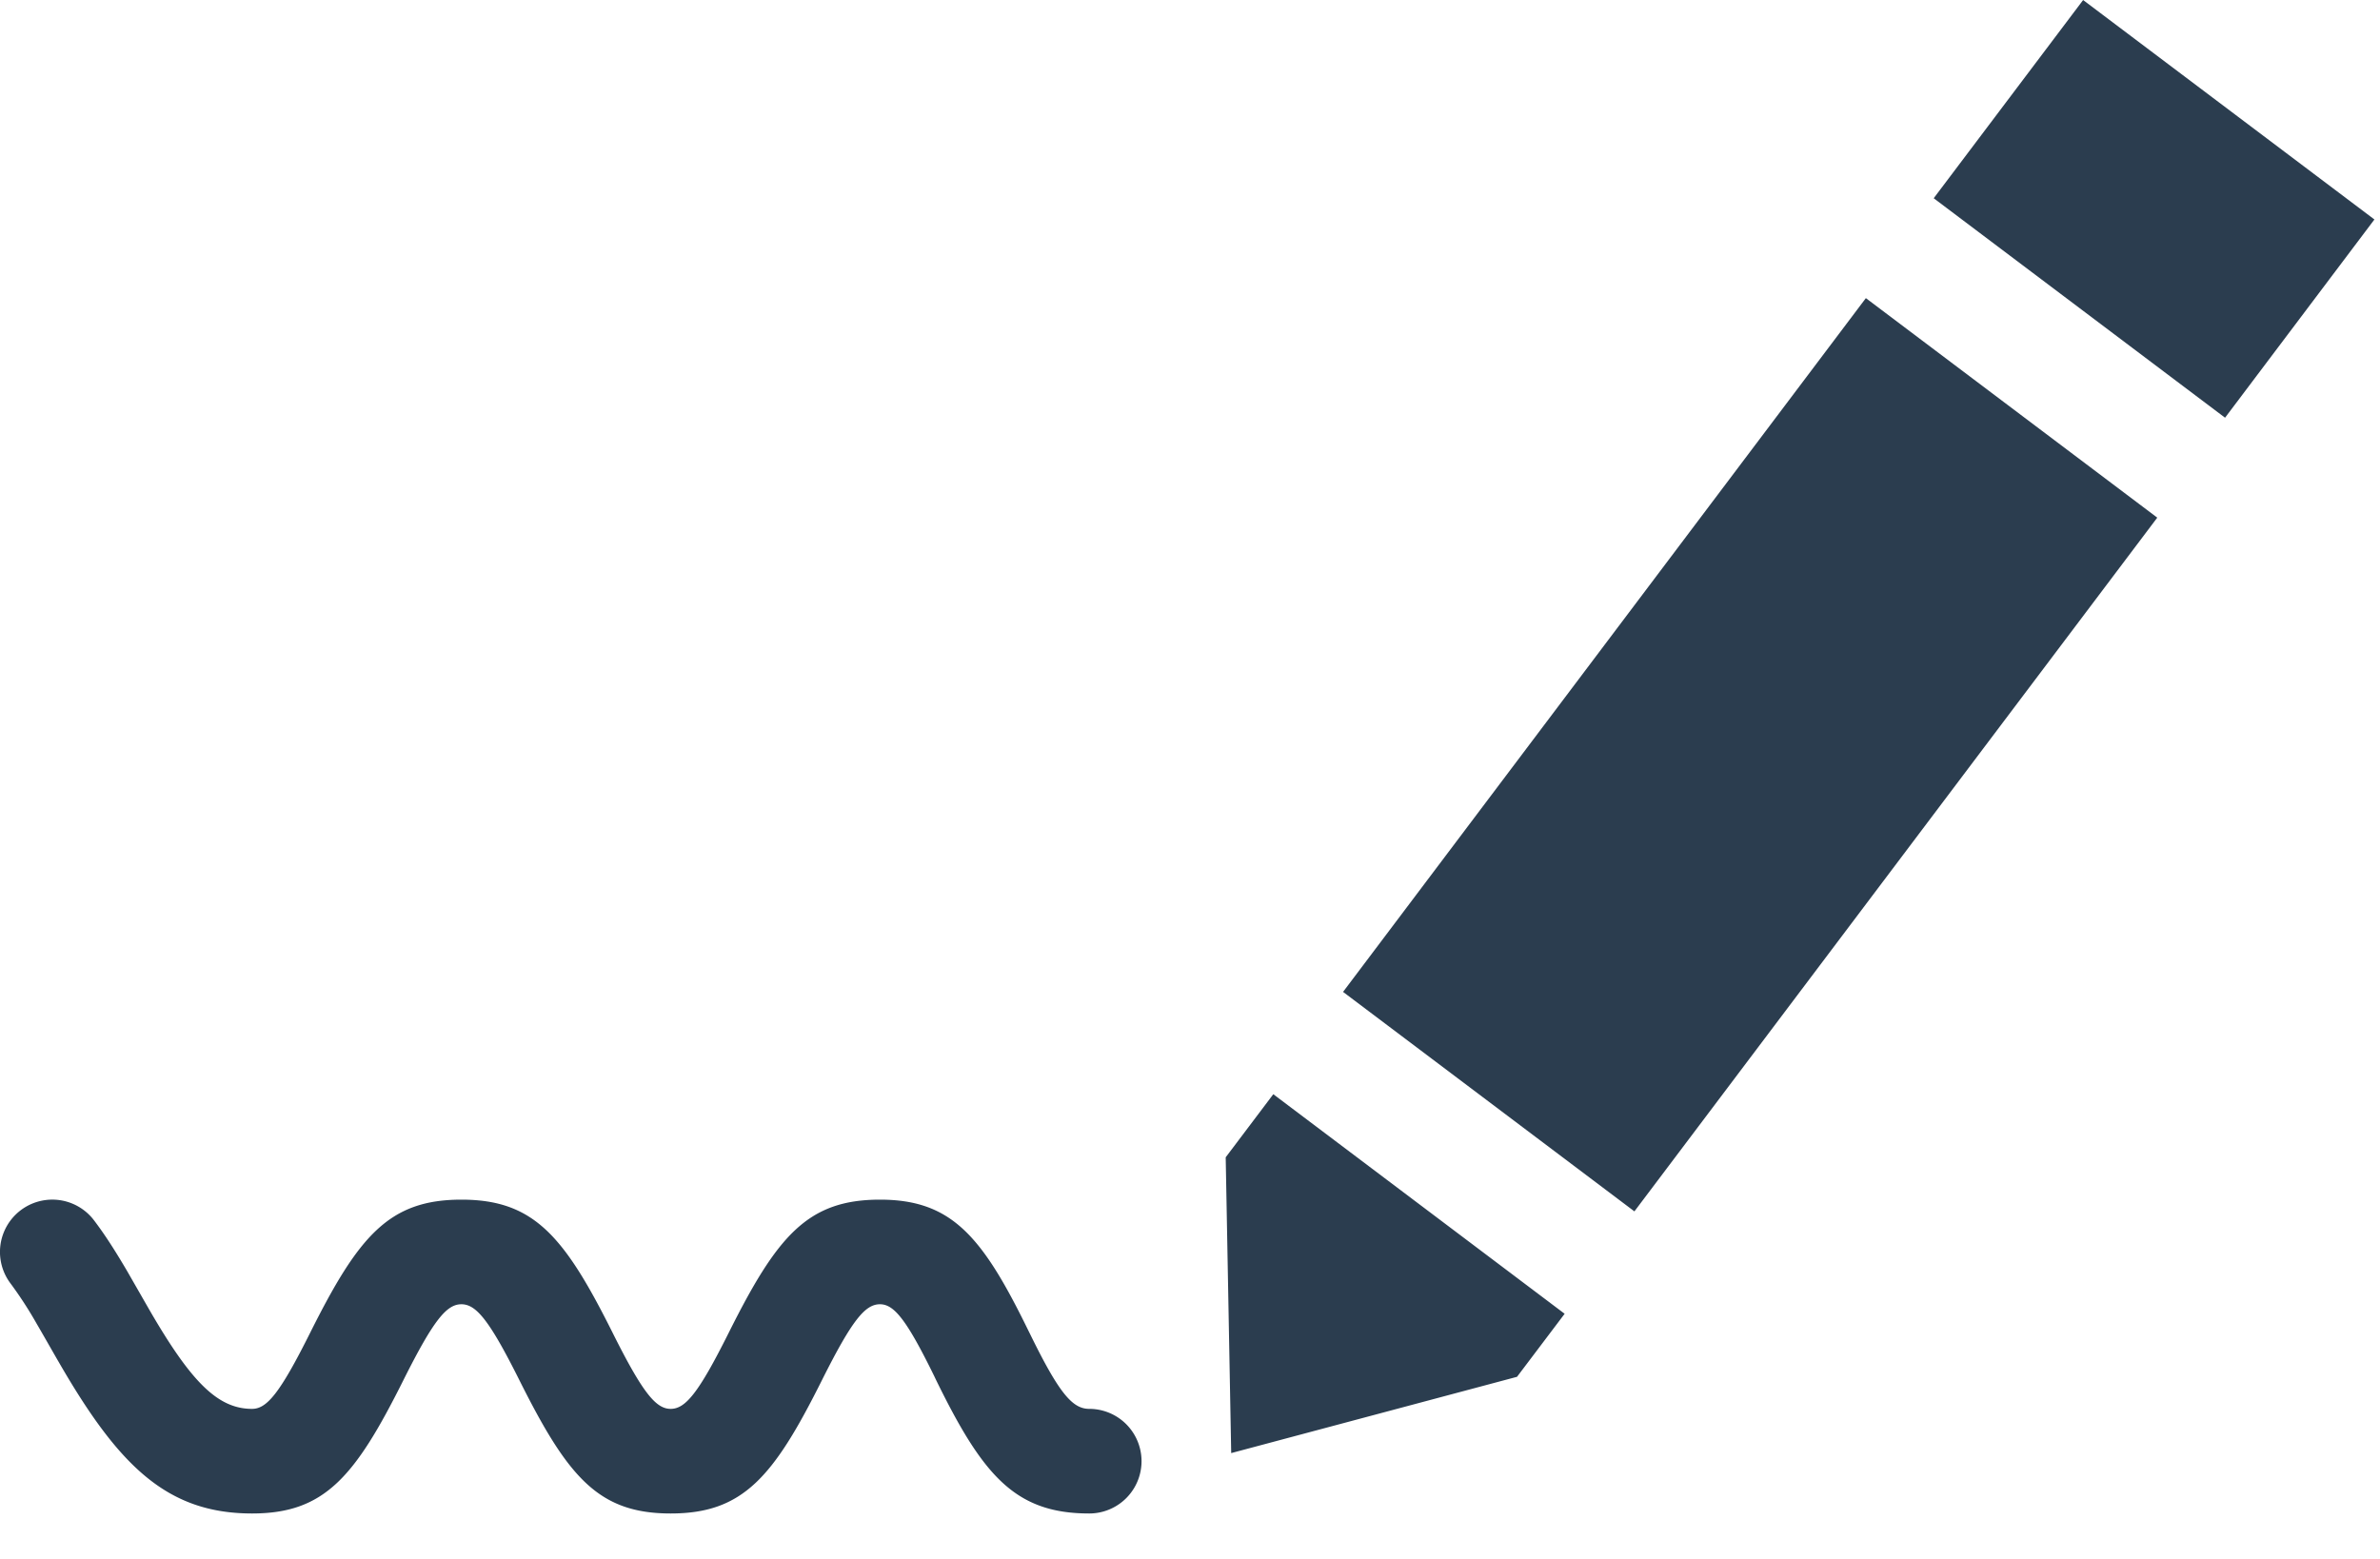 <svg width="29" height="19" xmlns="http://www.w3.org/2000/svg"><path d="M22.736 3.634l3.55 2.675-6.371 8.455-3.55-2.675 6.37-8.455zm-4.25 13.146l-3.484.93-.067-3.605.58-.769 3.55 2.676-.58.768zM25.382 0l3.55 2.675-1.82 2.416-3.55-2.675L25.383 0zm-12.11 18.446c-.905 0-1.298-.465-1.869-1.633l-.019-.04c-.34-.695-.492-.877-.662-.877-.18 0-.34.193-.705.922-.591 1.183-.962 1.628-1.845 1.628S6.918 18 6.327 16.818c-.365-.73-.526-.922-.705-.922-.18 0-.34.193-.705.922-.591 1.183-.962 1.628-1.845 1.628-1.042 0-1.63-.585-2.361-1.854-.02-.033-.208-.364-.262-.455a4.812 4.812 0 0 0-.318-.491.637.637 0 1 1 1.013-.775c.13.171.254.363.406.622l.265.462c.515.892.84 1.216 1.257 1.216.18 0 .34-.193.705-.923.591-1.183.962-1.627 1.845-1.627s1.254.444 1.845 1.627c.365.73.526.923.705.923.18 0 .34-.193.705-.923.591-1.183.962-1.627 1.845-1.627.874 0 1.247.447 1.807 1.593l.02.04c.354.724.517.917.723.917a.637.637 0 1 1 0 1.275z" fill="#2B3D4F"/></svg>